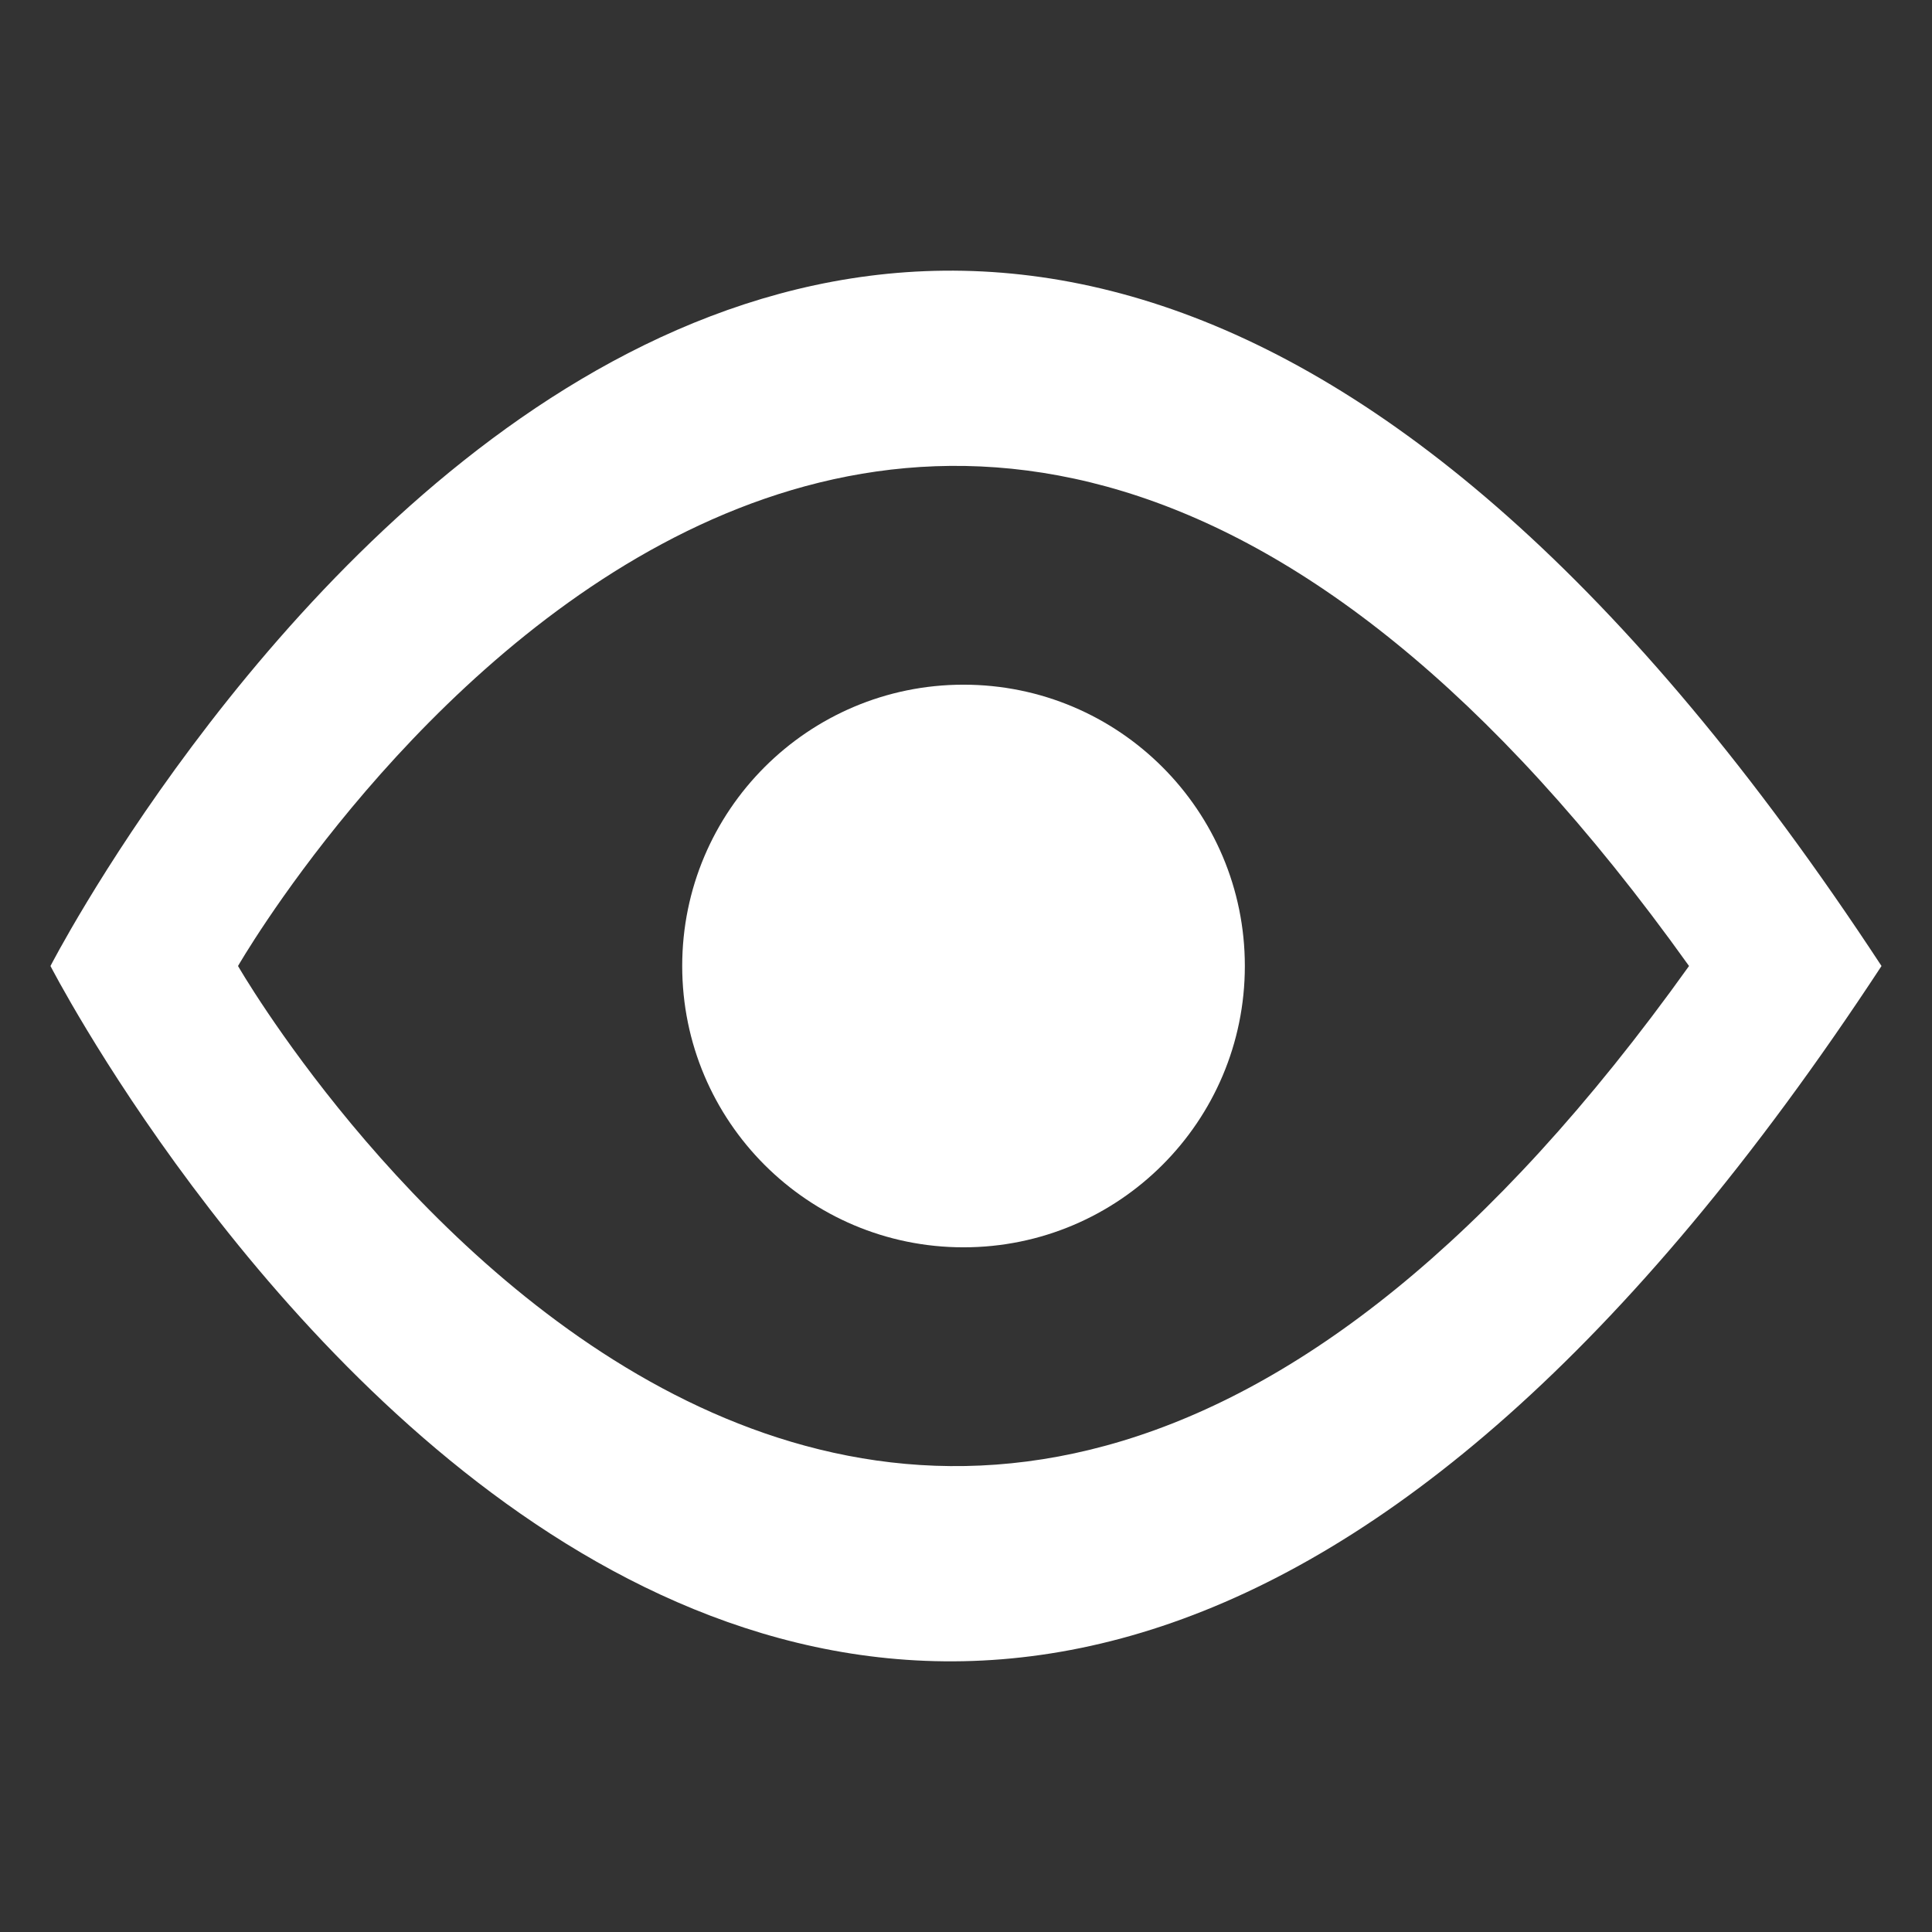 <?xml version="1.0" encoding="utf-8"?>
<!-- Generator: Adobe Illustrator 17.0.0, SVG Export Plug-In . SVG Version: 6.00 Build 0)  -->
<!DOCTYPE svg PUBLIC "-//W3C//DTD SVG 1.1//EN" "http://www.w3.org/Graphics/SVG/1.1/DTD/svg11.dtd">
<svg version="1.1" id="Layer_1" xmlns="http://www.w3.org/2000/svg" xmlns:xlink="http://www.w3.org/1999/xlink" x="0px" y="0px"
	 width="100px" height="100px" viewBox="0 0 100 100" enable-background="new 0 0 100 100" xml:space="preserve">
<rect x="0" y="0" width="100" height="100" fill="#333333" stroke="none"/>
<g id="Layer_3">
	<circle fill="#FFFFFF" cx="49.872" cy="50" r="14.561"/>
	<path fill="#FFFFFF" d="M2.613,50c0,0,41.639,80.979,94.774,0C44.252-30.979,2.613,50,2.613,50z M12.32,50
		c0,0,33.465-58.244,75.104,0C45.785,108.244,12.32,50,12.32,50z"/>
</g>
</svg>
